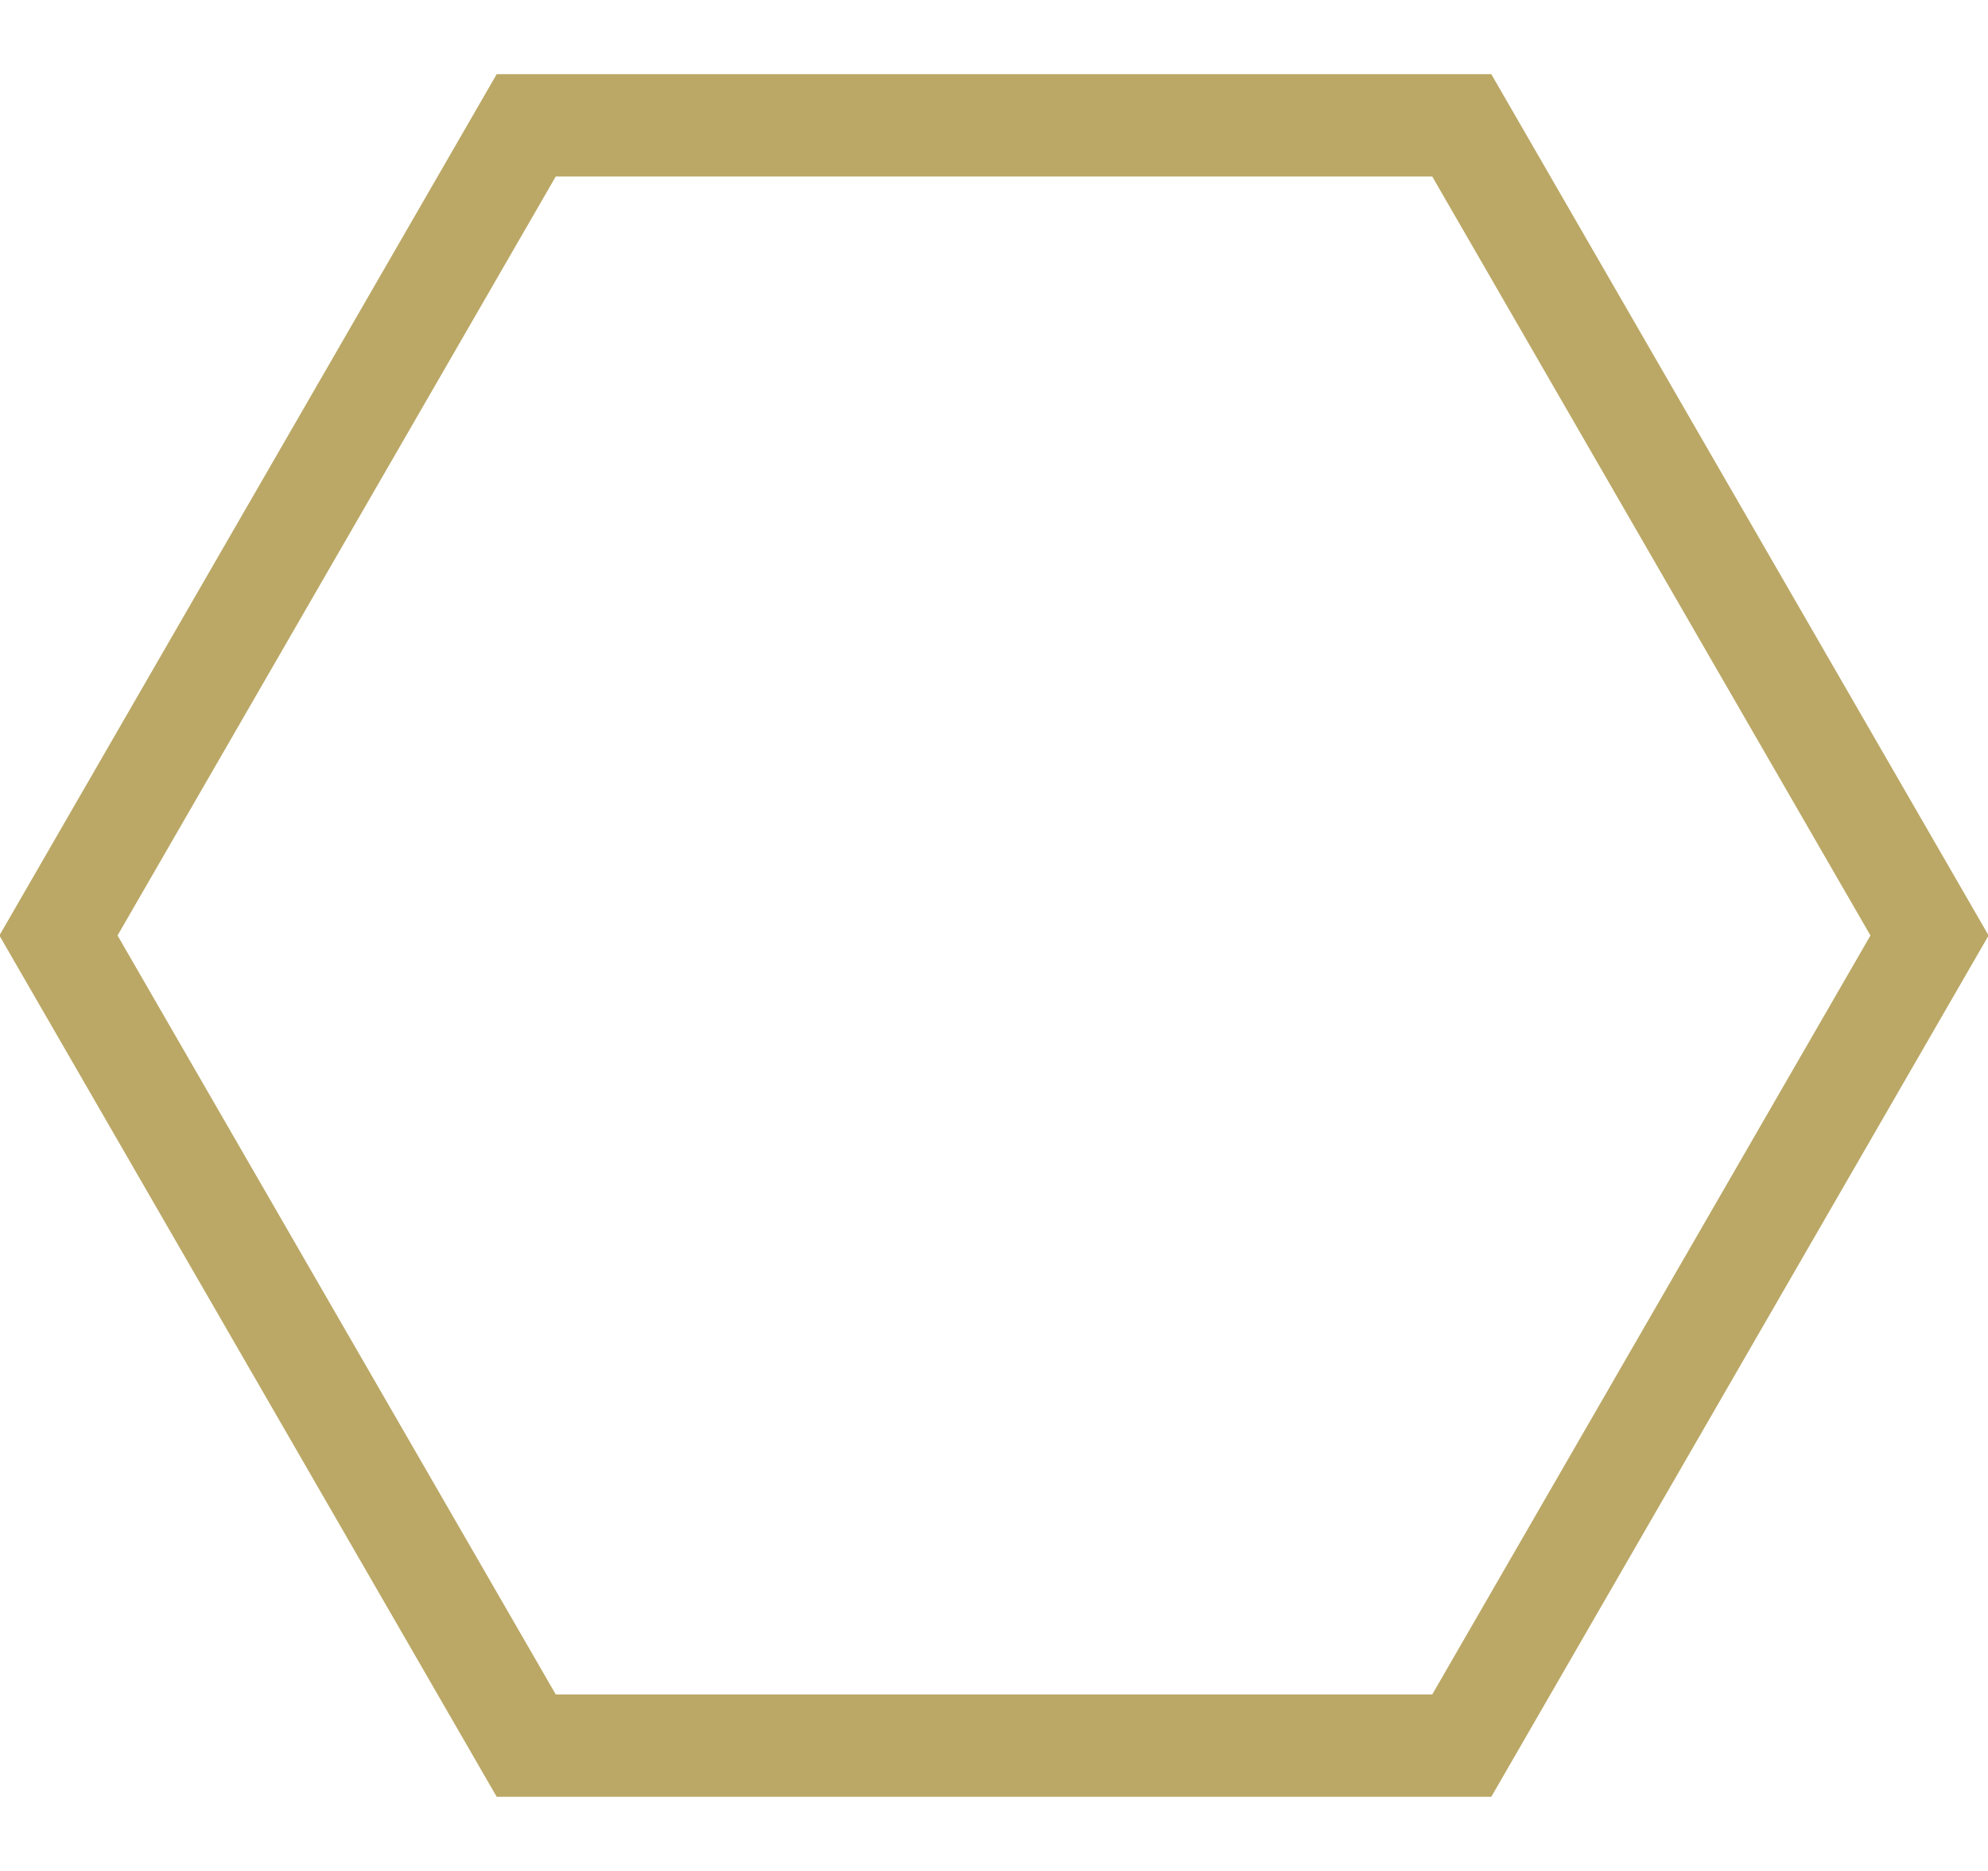 <?xml version="1.0" encoding="UTF-8"?>
<svg width="68px" height="64px" viewBox="0 0 68 64" version="1.1" xmlns="http://www.w3.org/2000/svg" xmlns:xlink="http://www.w3.org/1999/xlink">
    <!-- Generator: Sketch 53.2 (72643) - https://sketchapp.com -->
    <title>BrownRowHex</title>
    <desc>Created with Sketch.</desc>
    <g id="BrownRowHex" stroke="none" stroke-width="1" fill="none" fill-rule="evenodd" fill-opacity="0">
        <polygon id="Polygon" stroke="#BBA866" stroke-width="3.5" fill="#000000" transform="translate(34, 32) rotate(90) translate(-34, -32) " points="34 0 61.713 16 61.713 48 34 64 6.287 48 6.287 16"></polygon>
    </g>
</svg>